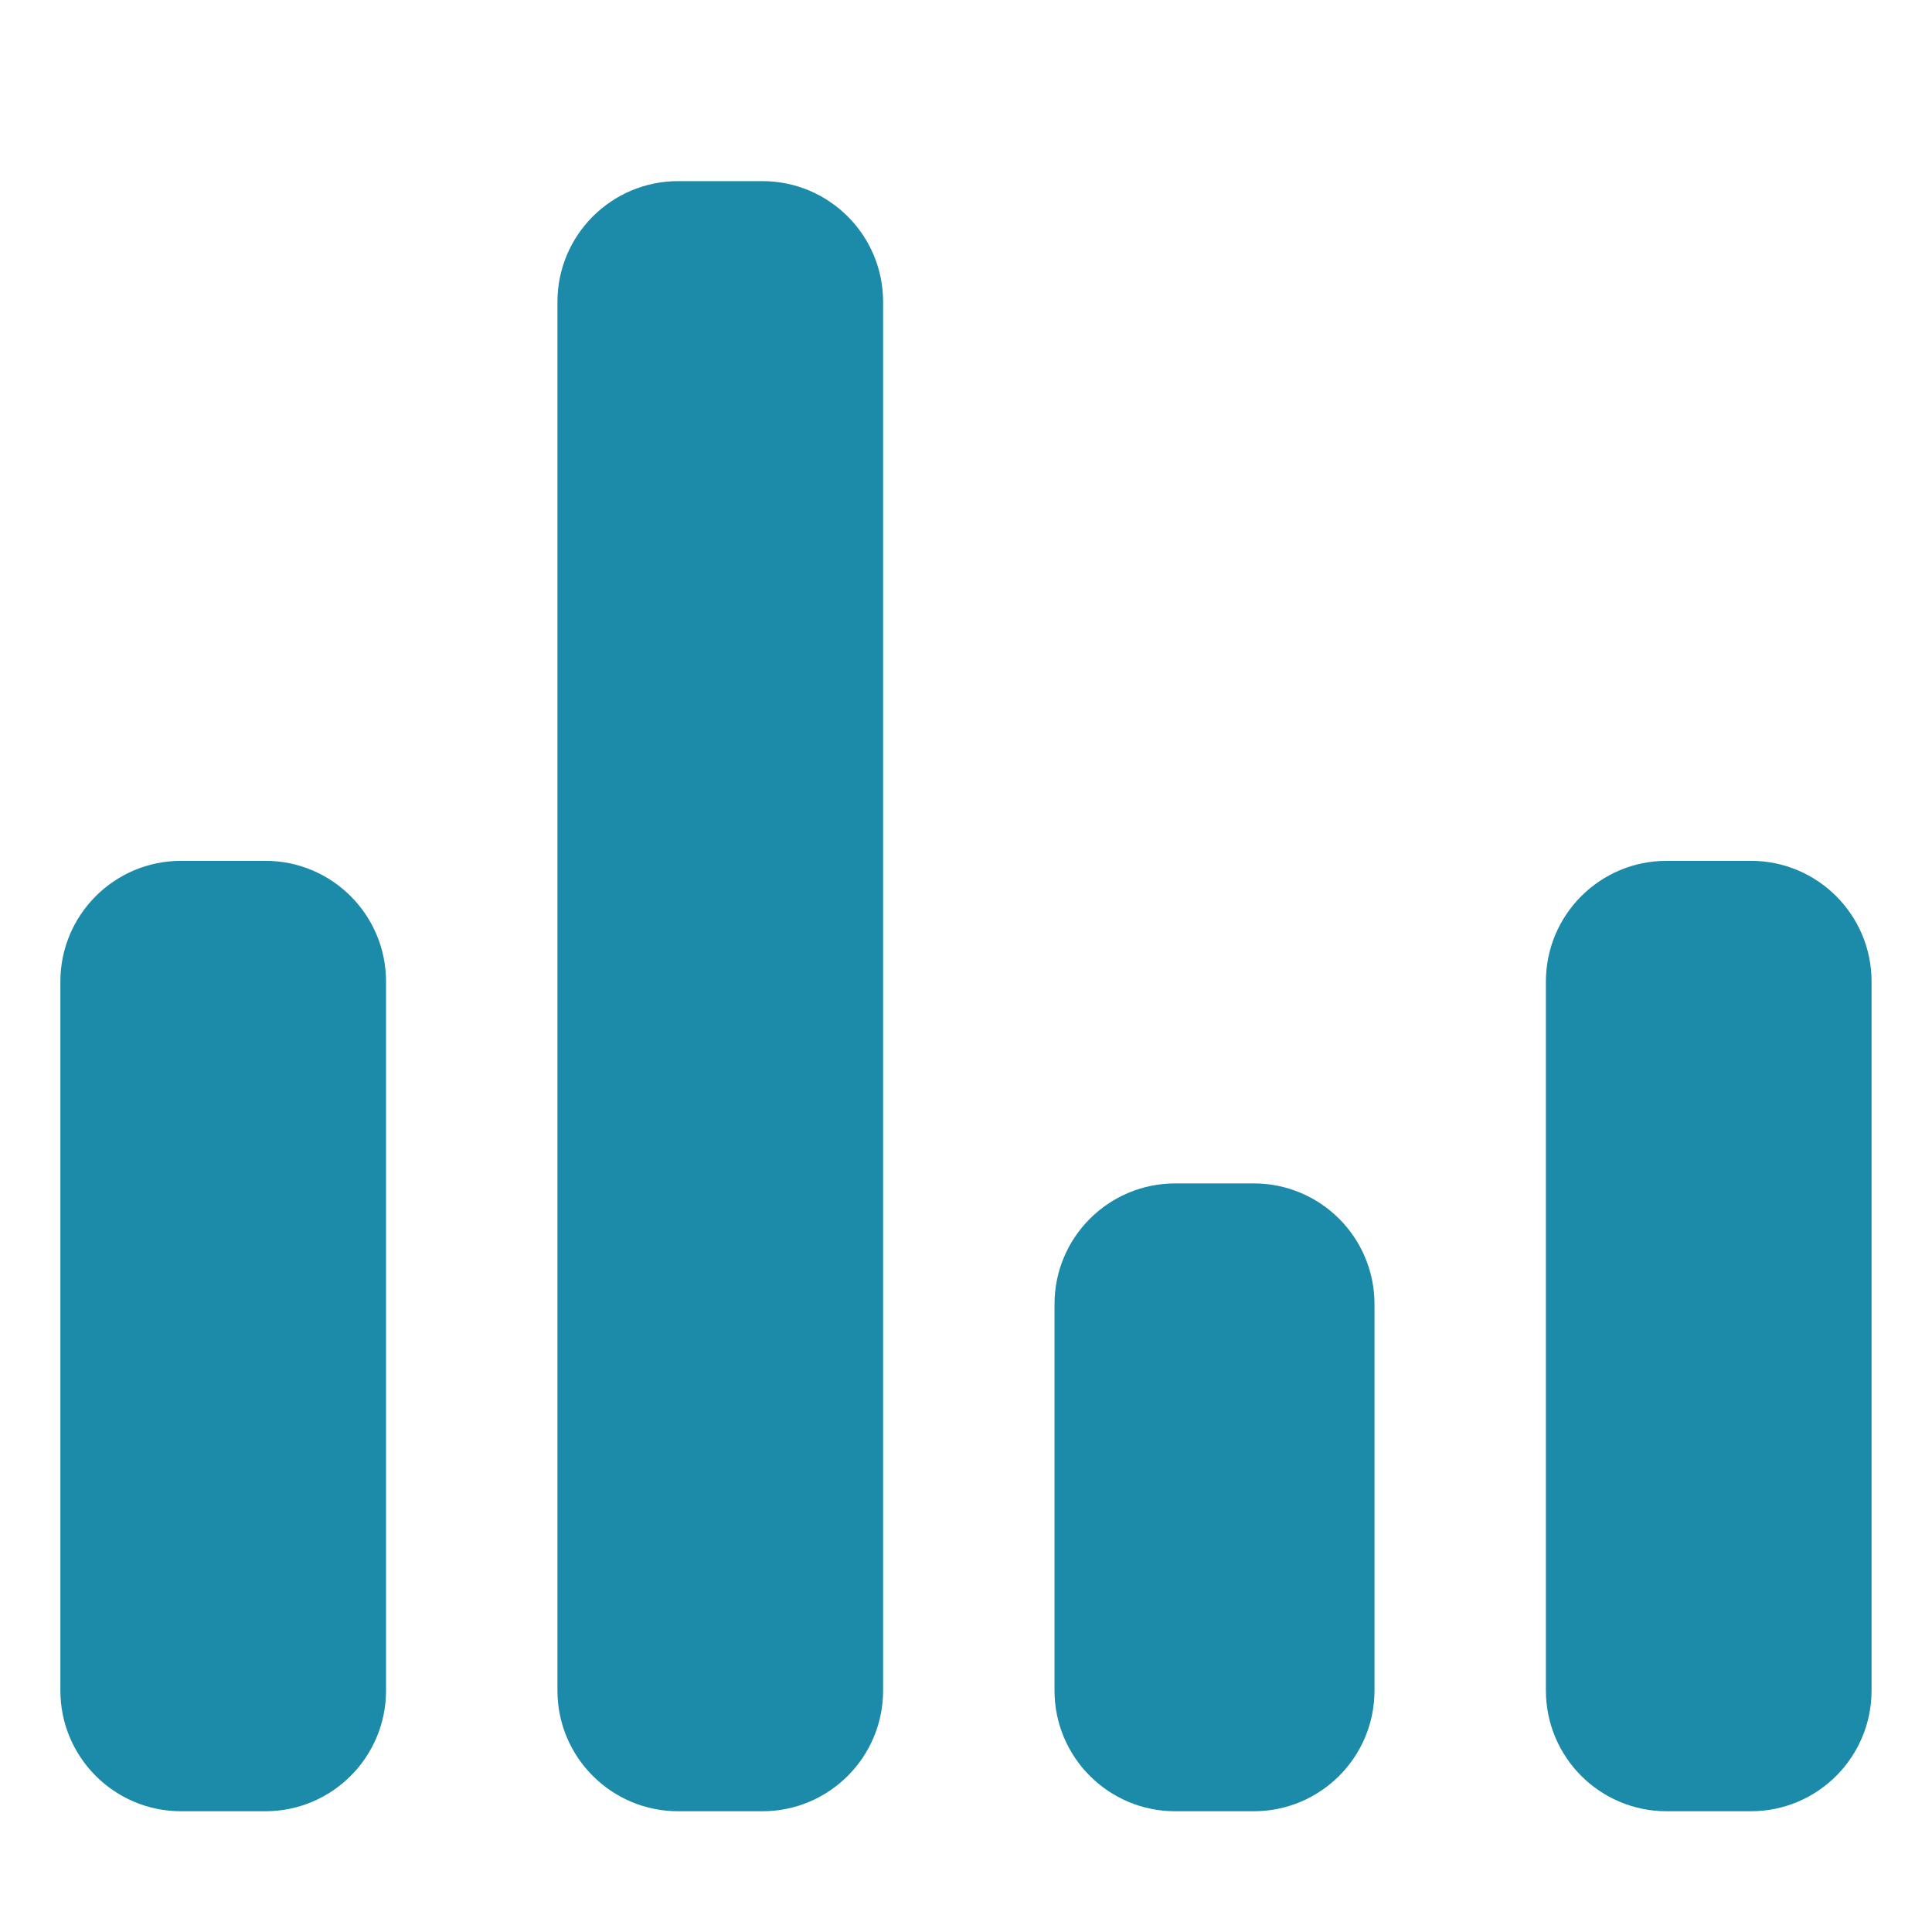 <svg fill="none" height="32" viewBox="0 0 32 32" width="32" xmlns="http://www.w3.org/2000/svg"><path clip-rule="evenodd" d="m1 16.258c0-1.105.895-2 2-2h1.394c1.105 0 2 .895 2 2v11.742c0 1.105-.895 2-2 2h-1.394c-1.105 0-2-.895-2-2zm24.605 0c0-1.105.895-2 2-2h1.394c1.105 0 2 .895 2 2v11.742c0 1.105-.895 2-2 2h-1.394c-1.105 0-2-.895-2-2zm-8.139 5.343c0-1.105.895-2 2-2h1.3c1.105 0 2 .895 2 2v6.399c0 1.105-.895 2-2 2h-1.3c-1.105 0-2-.895-2-2zm-8.233-16.601c0-1.105.895-2 2-2h1.394c1.105 0 2 .895 2 2v23c0 1.105-.895 2-2 2h-1.394c-1.105 0-2-.895-2-2z" fill="#1c8aa9" fill-rule="evenodd"/></svg>